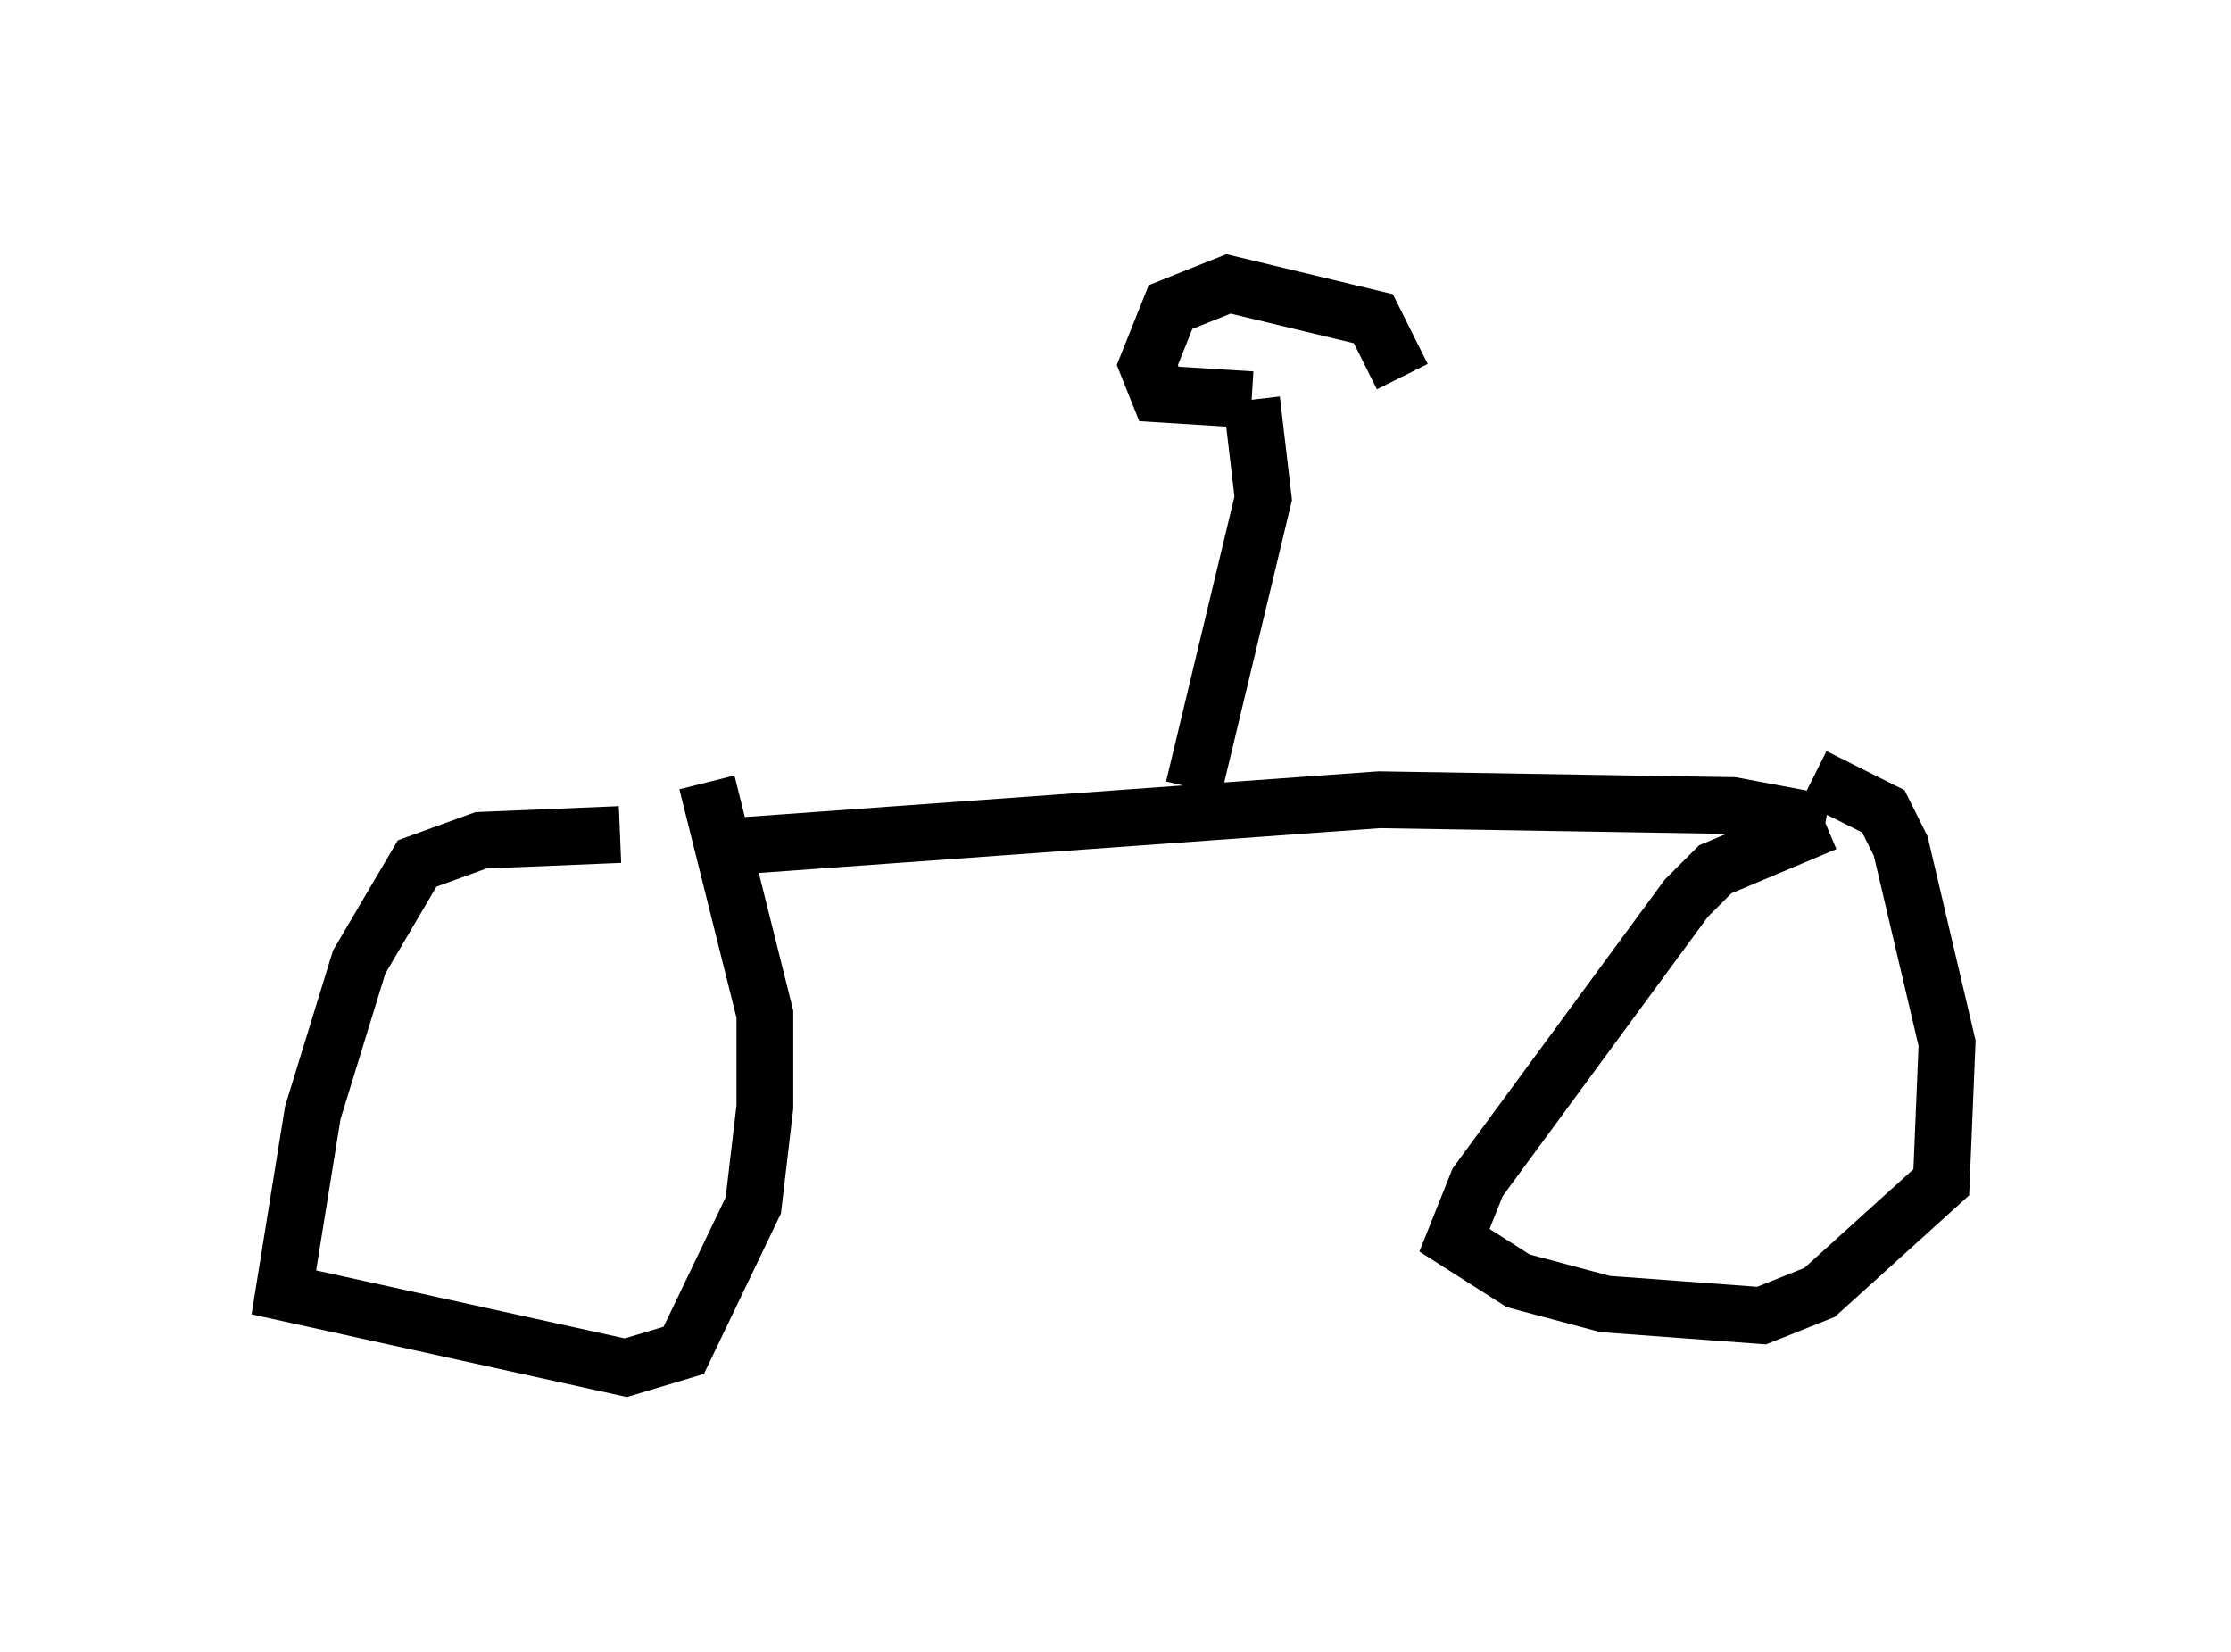 <?xml version="1.0" encoding="utf-8" ?>
<svg baseProfile="full" height="29.09" version="1.1" width="39.298" xmlns="http://www.w3.org/2000/svg" xmlns:ev="http://www.w3.org/2001/xml-events" xmlns:xlink="http://www.w3.org/1999/xlink"><defs /><rect fill="white" height="29.09" width="39.298" x="0" y="0" /><path d="M12.452, 15.106 m-1.531, -0.408 l-2.45, 0.102 -1.123, 0.408 l-1.021, 1.735 -0.817, 2.654 l-0.51, 3.165 6.023, 1.327 l1.021, -0.306 1.225, -2.552 l0.204, -1.735 0.0, -1.633 l-1.021, -4.083 m0.51, 1.123 l11.331, -0.817 6.227, 0.102 l1.633, 0.306 m0.0, 0.0 l-1.94, 0.817 -0.51, 0.51 l-3.675, 5.002 -0.408, 1.021 l1.123, 0.715 1.531, 0.408 l2.756, 0.204 1.021, -0.408 l2.144, -1.94 0.102, -2.45 l-0.817, -3.471 -0.306, -0.613 l-1.225, -0.613 m-10.923, 0.204 l1.225, -5.104 -0.204, -1.735 m0.0, 0.0 l-1.633, -0.102 -0.204, -0.51 l0.408, -1.021 1.021, -0.408 l2.552, 0.613 0.51, 1.021 " fill="none" stroke="black" stroke-width="1" /></svg>